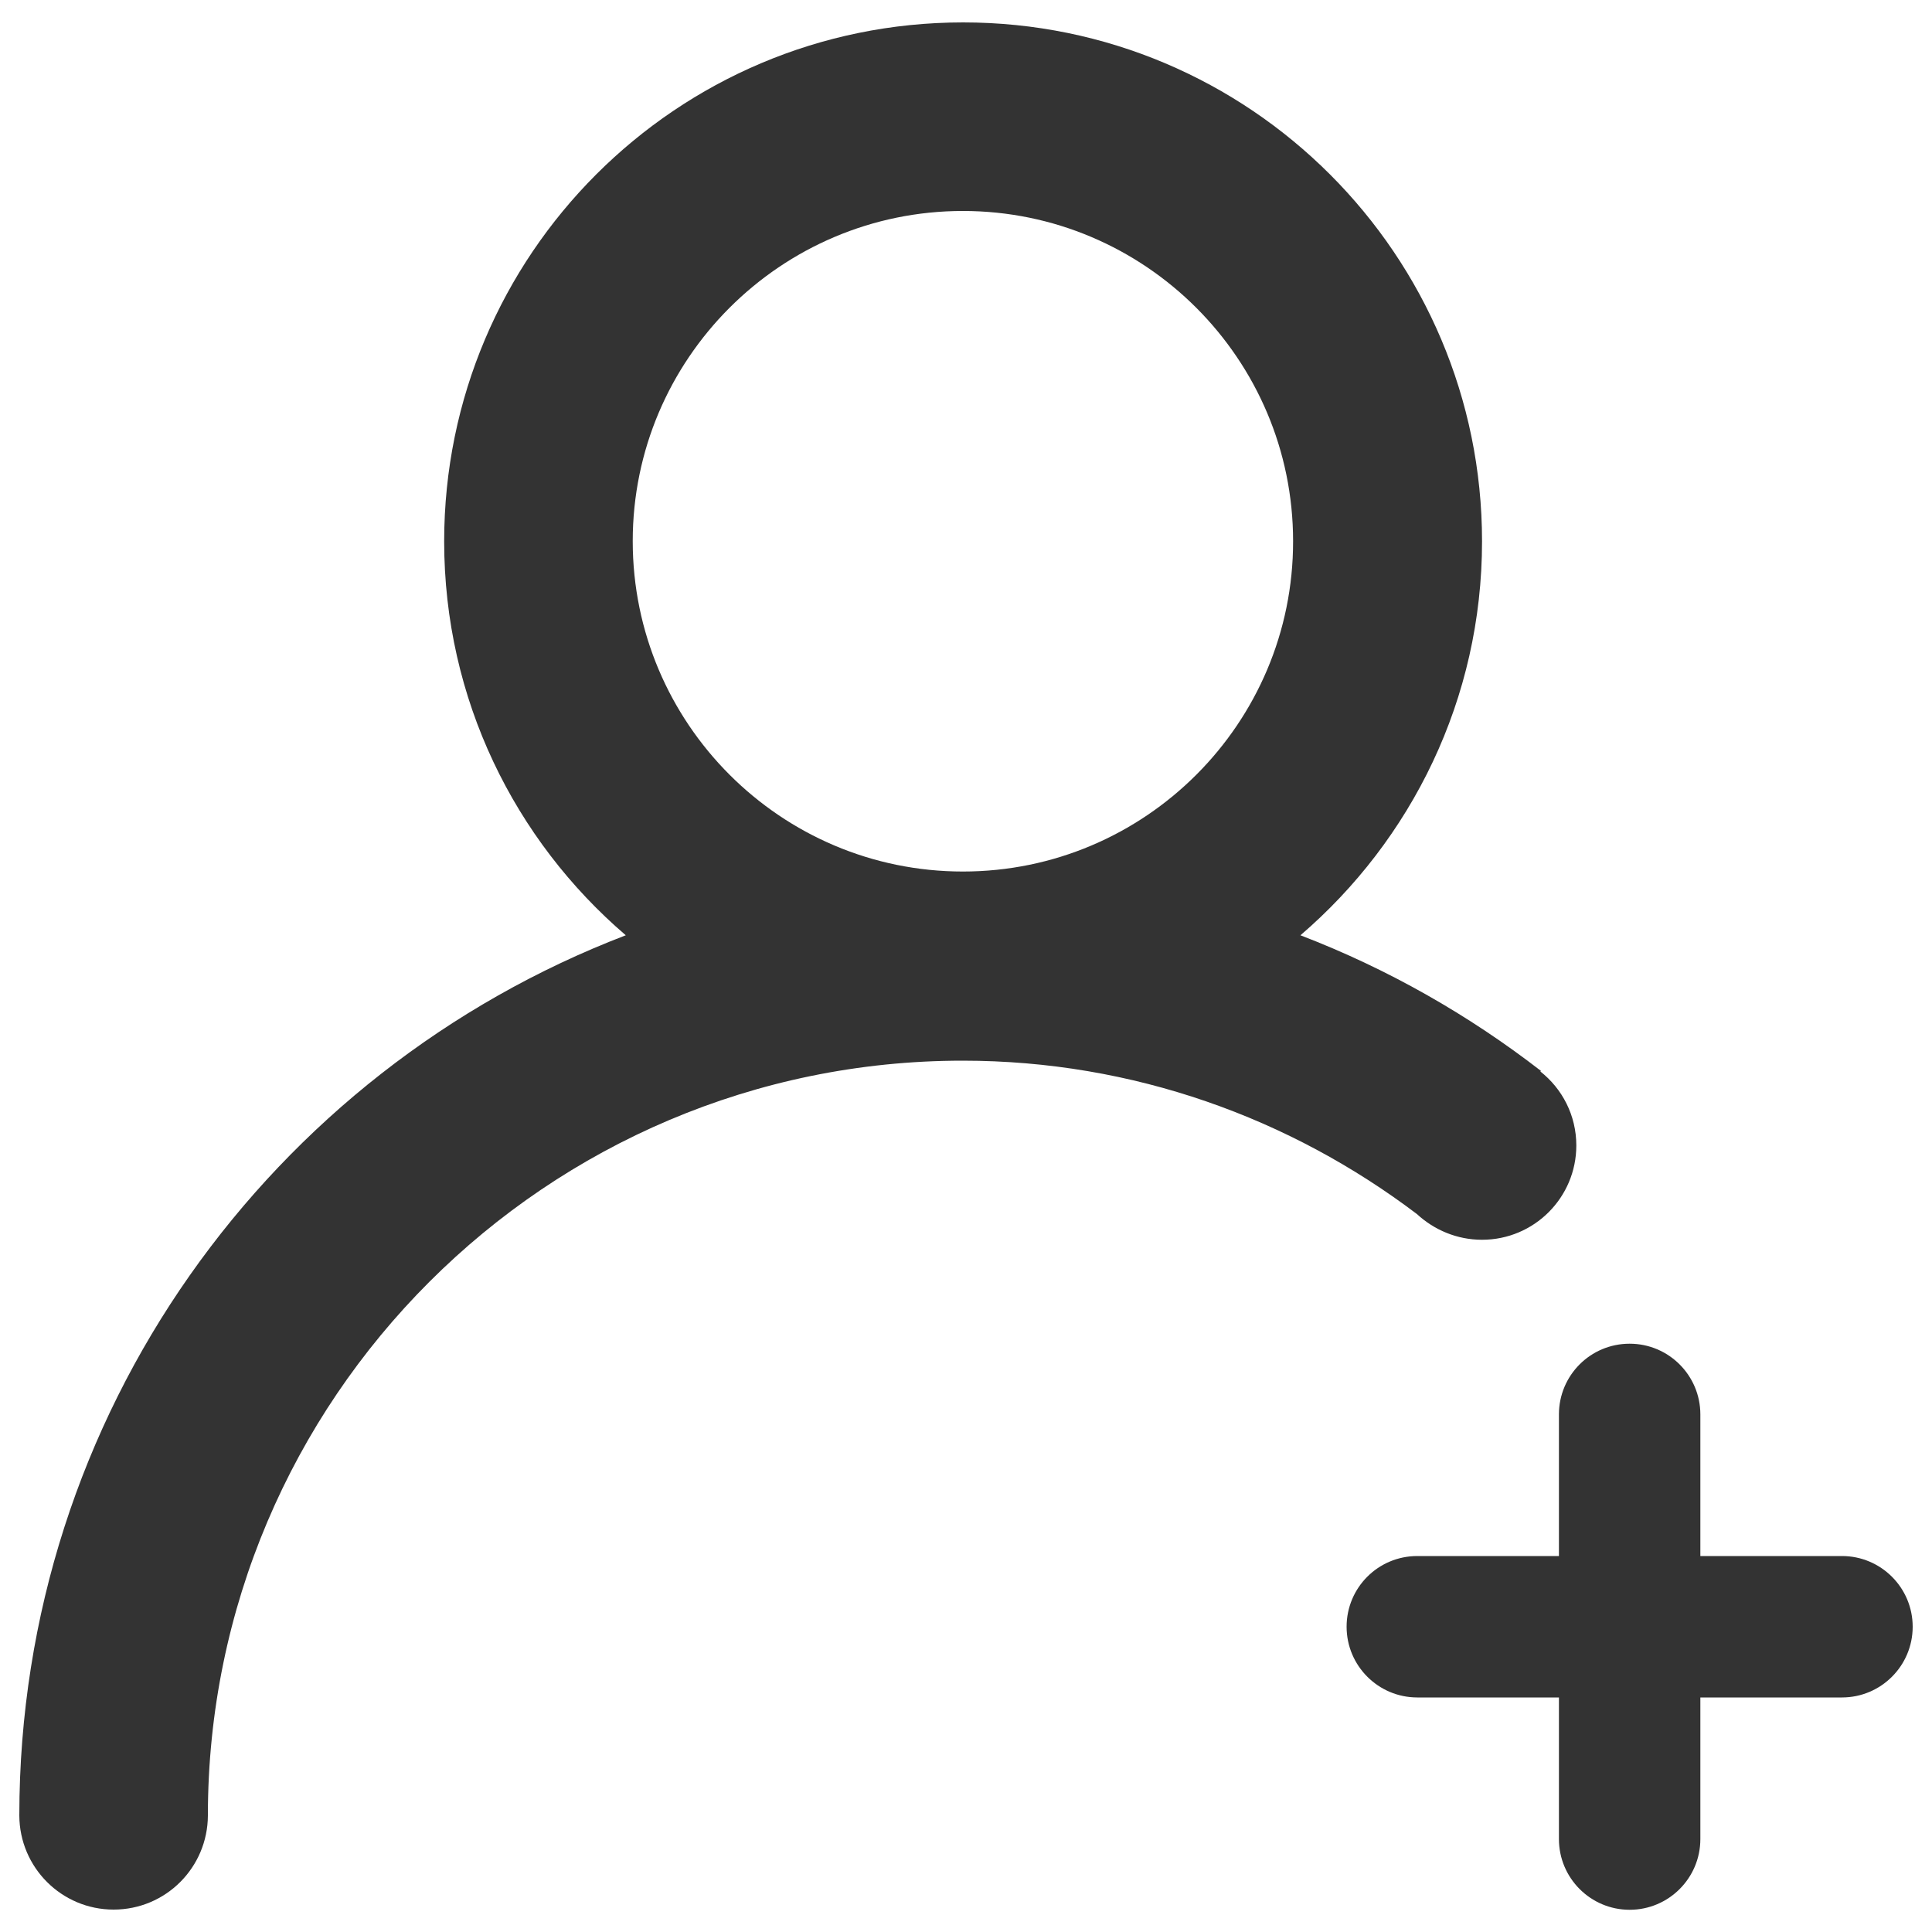 <svg version="1.1" fill="#333" xmlns="http://www.w3.org/2000/svg" xmlns:xlink="http://www.w3.org/1999/xlink" x="0px" y="0px" viewBox="0 0 1000 1000" enable-background="new 0 0 1000 1000" xml:space="preserve">
<g><path d="M767.1,641.7c27,0,48.8-21.9,48.8-48.8c0-15.6-7.3-29.4-18.6-38.3l0.3-0.3c-37.6-29.1-79.4-52.9-124.5-70.2c57.4-49.3,94-122.2,94-203.9c0-148.3-120.3-268.6-268.6-268.6c-148.3,0-268.6,120.3-268.6,268.6c0,81.6,36.5,154.6,94,203.9C140.5,554.3,10.1,731.5,10,939.6v0.1c0.1,26.9,21.9,48.7,48.8,48.7c27,0,48.7-21.8,48.8-48.7c0-215.5,175.3-390.7,390.7-390.7c88.3,0,169.6,29.8,235.1,79.4C742.3,636.6,754.1,641.7,767.1,641.7z M498.4,451.1c-94.3,0-170.9-76.7-170.9-171c0-94.3,76.7-170.9,170.9-170.9c94.3,0,170.9,76.7,170.9,170.9C669.4,374.4,592.7,451.1,498.4,451.1z"/><path d="M953.4,805.4h-73.3v-73.3c0-20.2-16.4-36.6-36.6-36.6c-20.3,0-36.6,16.4-36.6,36.6v73.3h-73.3c-20.3,0-36.6,16.4-36.6,36.6c0,20.2,16.4,36.6,36.6,36.6h73.3v73.3c0,20.2,16.4,36.6,36.6,36.6c20.2,0,36.6-16.4,36.6-36.6v-73.3h73.3c20.2,0,36.6-16.4,36.6-36.6S973.6,805.4,953.4,805.4z"/></g>
</svg>
